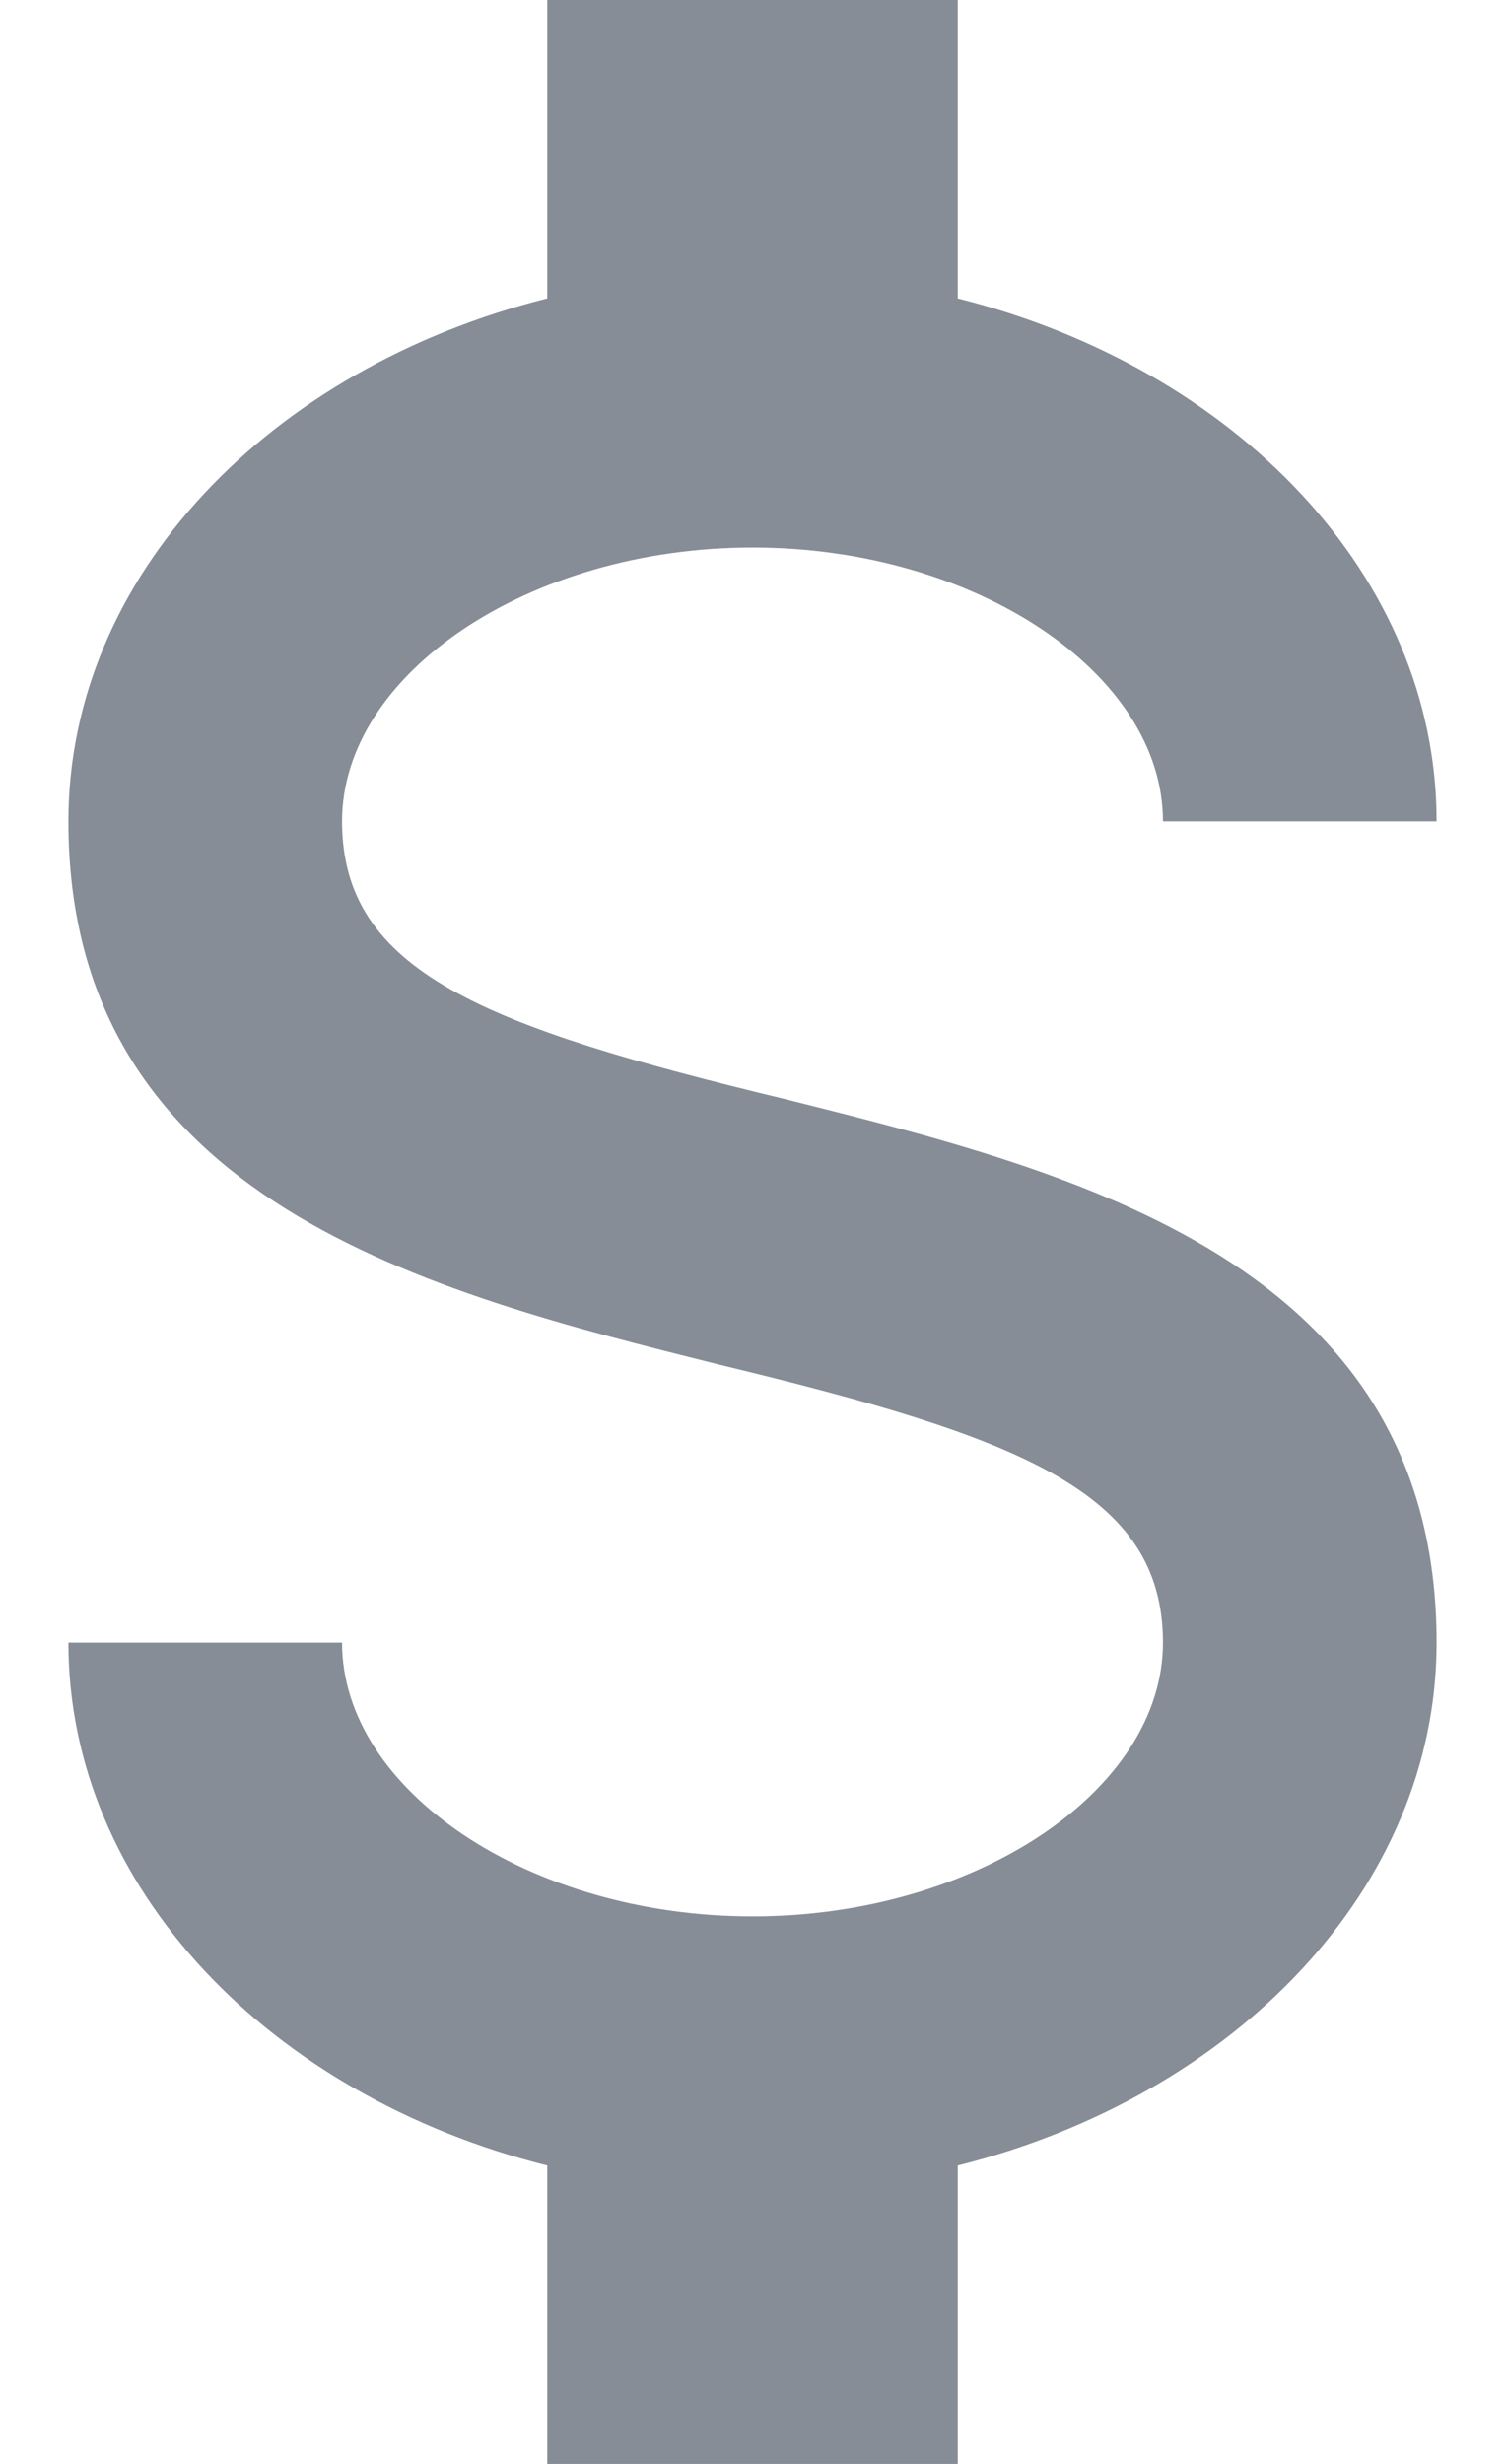 <svg width="11" height="18" viewBox="0 0 11 18" fill="none" xmlns="http://www.w3.org/2000/svg">
<path d="M0.5 12H2.5C2.5 13.08 3.87 14 5.5 14C7.13 14 8.5 13.08 8.5 12C8.5 10.9 7.46 10.5 5.26 9.97C3.14 9.44 0.5 8.78 0.5 6C0.5 4.21 1.97 2.69 4 2.18V0H7V2.18C9.03 2.69 10.5 4.21 10.5 6H8.5C8.5 4.92 7.13 4 5.5 4C3.87 4 2.5 4.92 2.5 6C2.5 7.1 3.54 7.5 5.74 8.03C7.86 8.56 10.5 9.22 10.5 12C10.5 13.79 9.03 15.31 7 15.82V18H4V15.82C1.97 15.31 0.5 13.79 0.5 12Z" fill="#868D96"/>
</svg>
